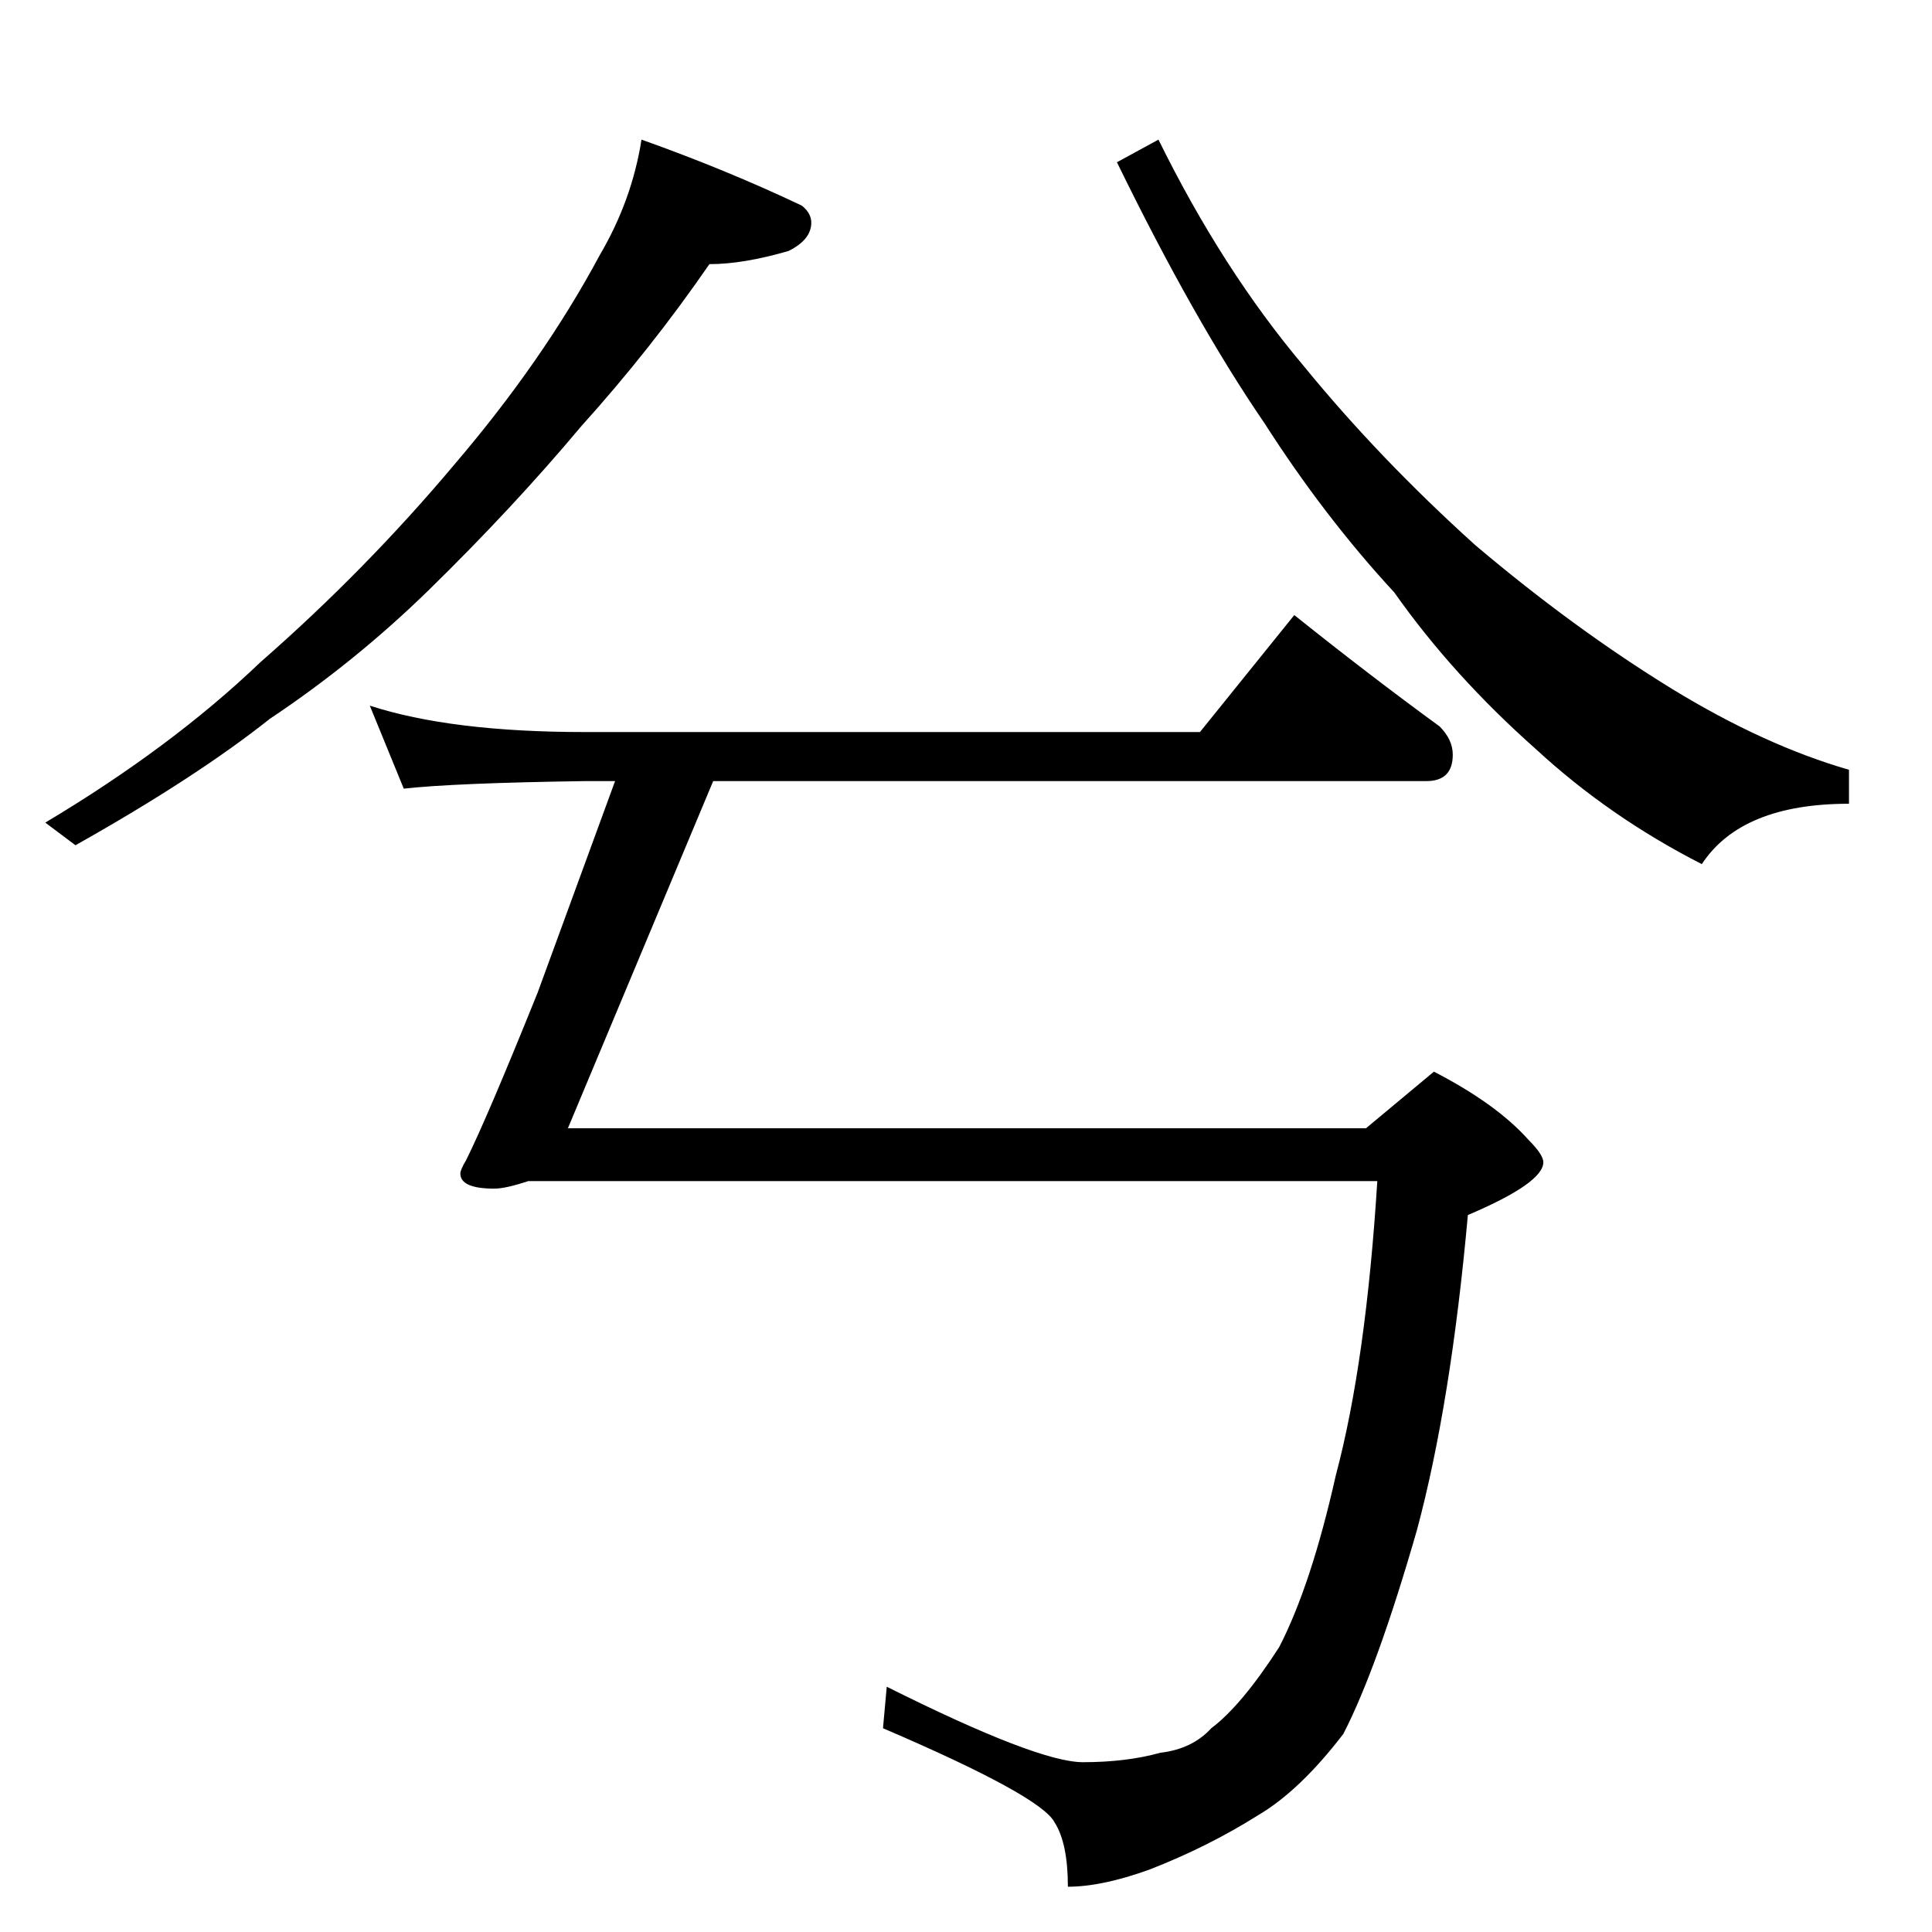 <?xml version="1.0" standalone="no"?>
<!DOCTYPE svg PUBLIC "-//W3C//DTD SVG 1.1//EN" "http://www.w3.org/Graphics/SVG/1.1/DTD/svg11.dtd" >
<svg xmlns="http://www.w3.org/2000/svg" xmlns:xlink="http://www.w3.org/1999/xlink" version="1.1" viewBox="0 -204 1024 1024">
  <g transform="matrix(1 0 0 -1 0 820)">
   <path fill="currentColor"
d="M340 950q45 -16 85 -35q5 -4 5 -9q0 -9 -12 -15q-24 -7 -42 -7q-31 -45 -68 -86q-36 -43 -81 -87q-39 -38 -84 -68q-39 -31 -103 -67l-16 12q67 40 114 85q56 49 103 105q47 55 77 111q17 29 22 61zM196 650q43 -14 114 -14h326l50 62q40 -32 77 -59q7 -7 7 -15
q0 -14 -14 -14h-378l-77 -184h423l36 30q33 -17 50 -36q8 -8 8 -12q0 -11 -40 -28q-9 -100 -27 -167q-21 -73 -39 -108q-23 -30 -45 -43q-27 -17 -58 -29q-25 -9 -43 -9q0 23 -7 34q-7 14 -91 50l2 22q80 -40 104 -40q23 0 41 5q17 2 27 13q16 12 36 43q17 33 30 91
q16 60 22 156h-450q-12 -4 -18 -4q-18 0 -18 8q0 2 3 7q11 22 38 89l41 112h-16q-69 -1 -96 -4zM614 950q34 -69 77 -120q40 -49 91 -95q52 -44 104 -76q49 -30 94 -43v-18q-57 0 -78 -32q-49 25 -88 61q-44 39 -75 83q-37 40 -69 90q-37 54 -78 138z" />
  </g>

</svg>
